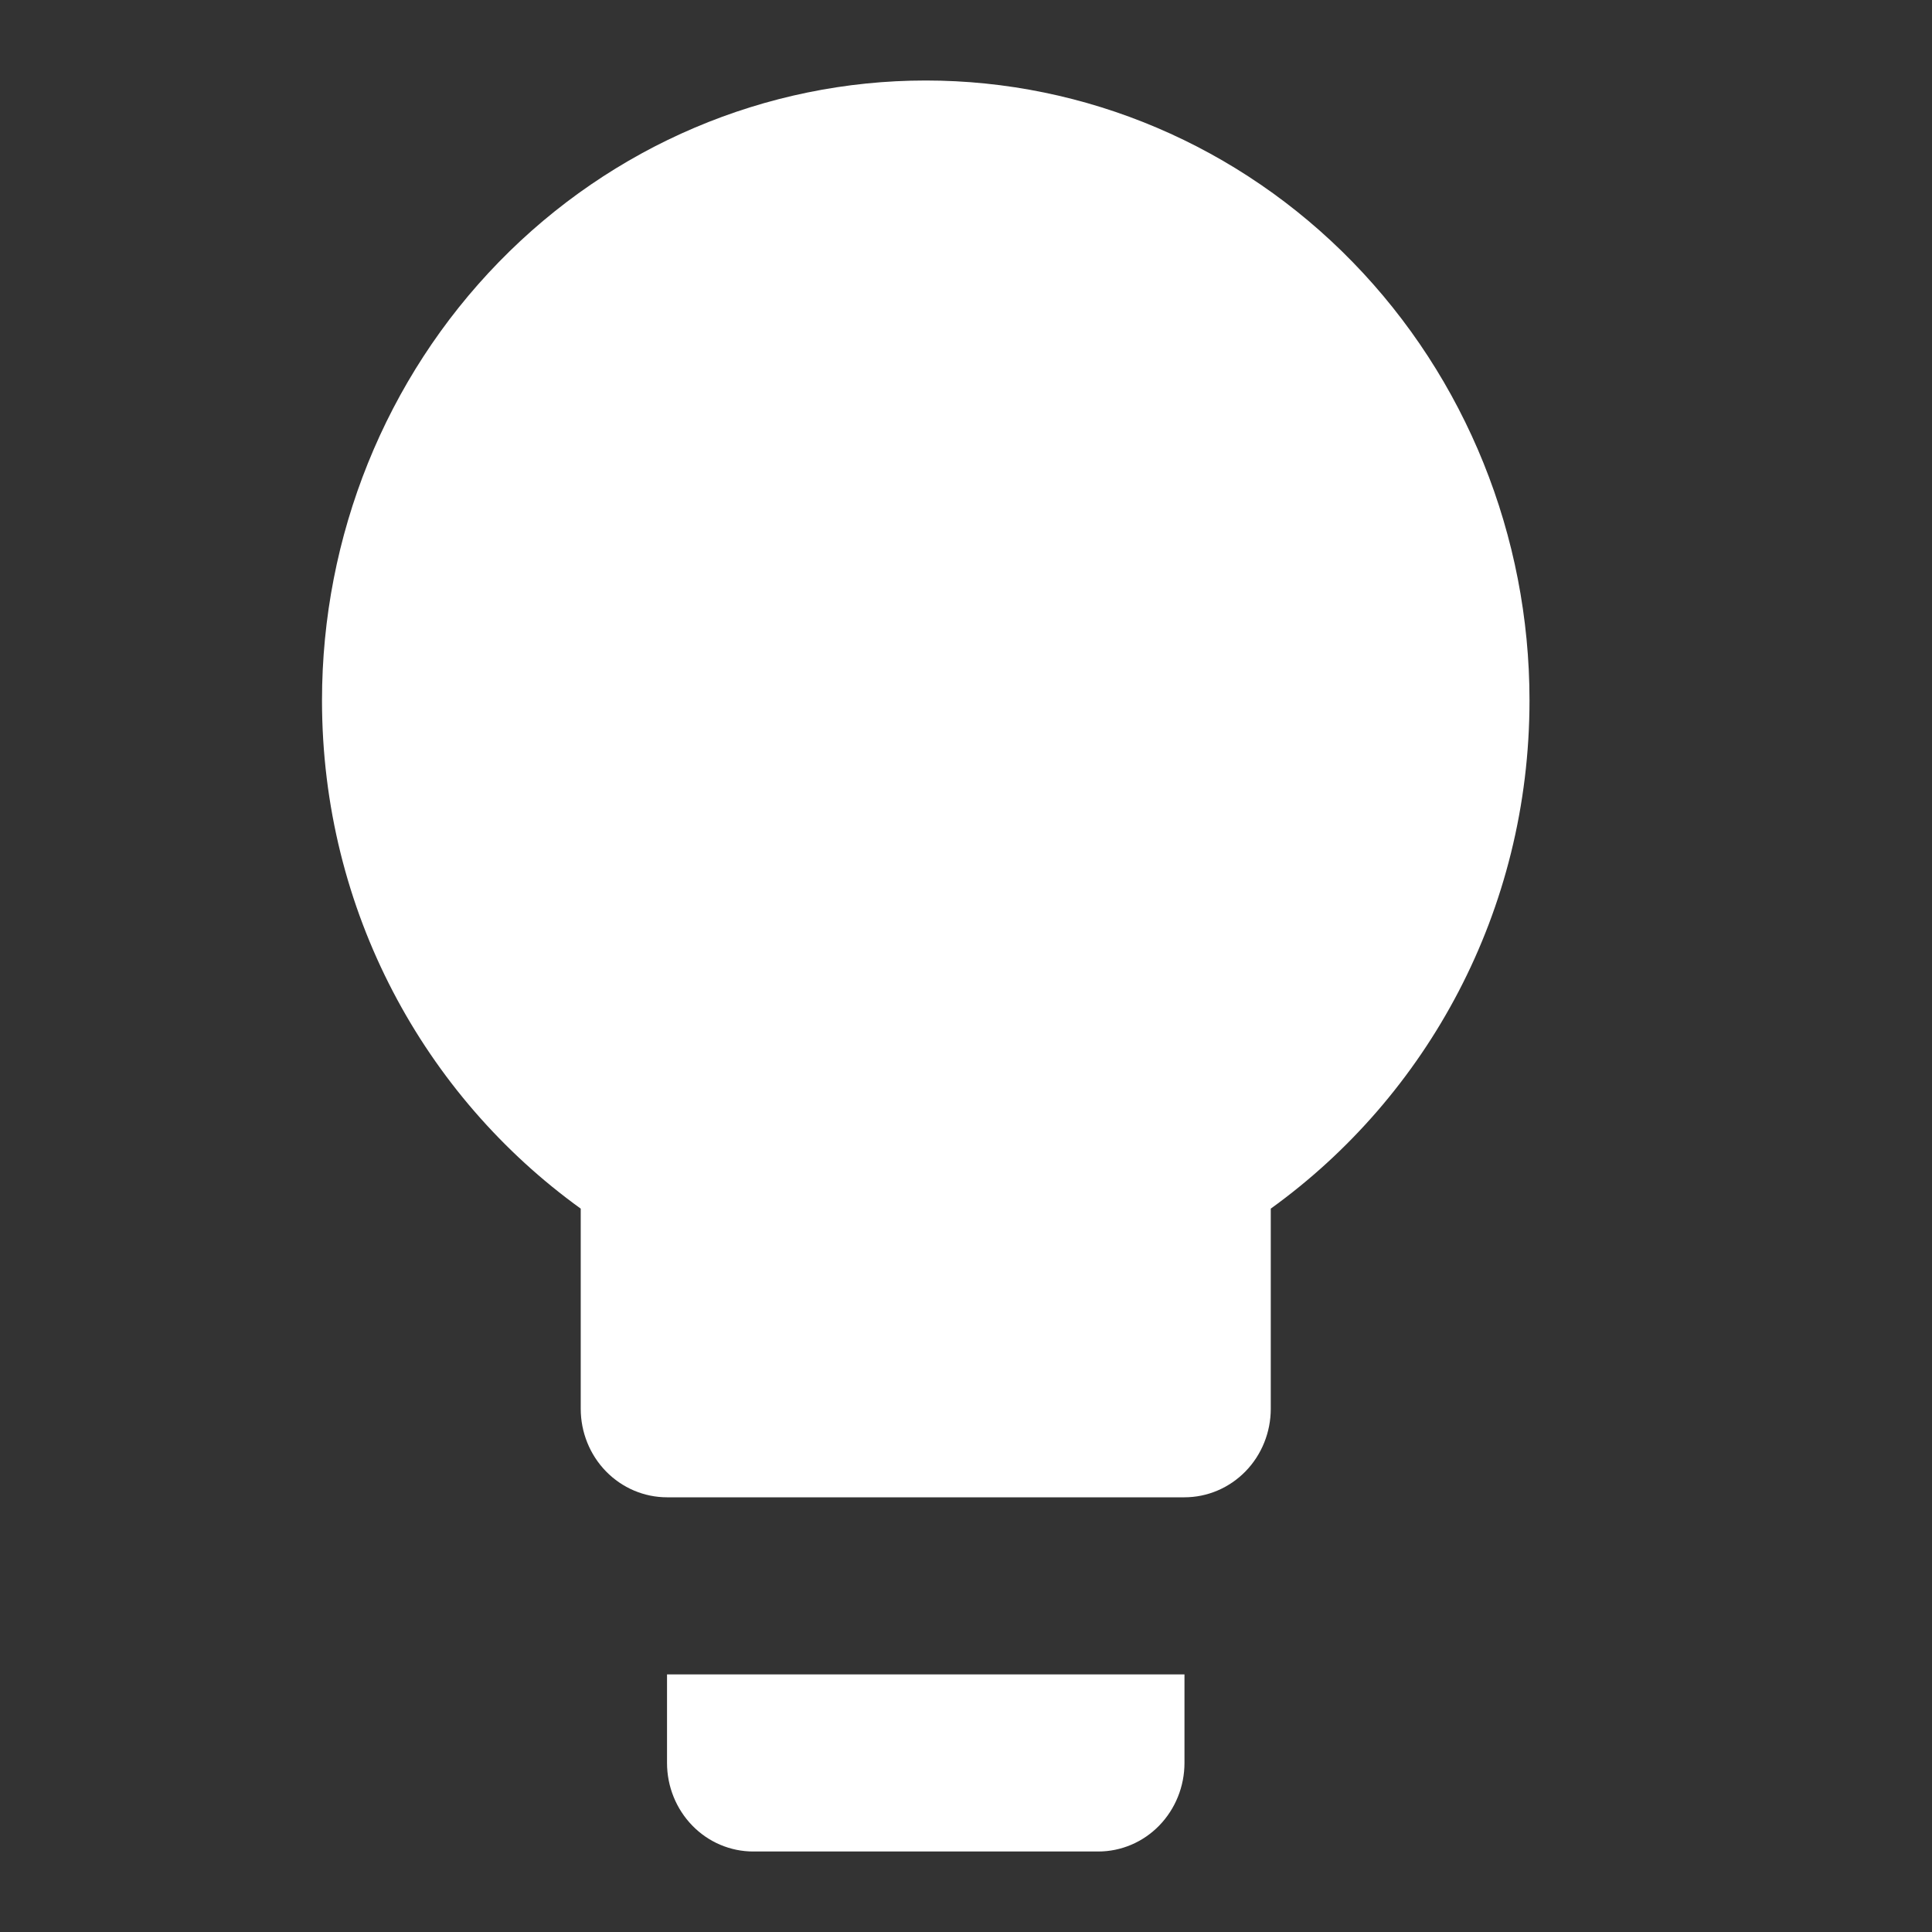 <svg width="24" height="24" viewBox="0 0 24 24" fill="none" xmlns="http://www.w3.org/2000/svg">
<rect x="0" y="0" width="24" height="24" fill="#333333" stroke="none"/>
<path d="M11.5 1C9.511 1 7.603 1.811 6.197 3.255C4.79 4.699 4 6.658 4 8.7C4 11.318 5.275 13.617 7.214 15.014V17.5C7.214 17.792 7.327 18.072 7.528 18.278C7.729 18.484 8.002 18.6 8.286 18.6H14.714C14.998 18.6 15.271 18.484 15.472 18.278C15.673 18.072 15.786 17.792 15.786 17.5V15.014C17.725 13.617 19 11.318 19 8.7C19 6.658 18.21 4.699 16.803 3.255C15.397 1.811 13.489 1 11.5 1V1ZM8.286 21.9C8.286 22.192 8.399 22.471 8.6 22.678C8.8 22.884 9.073 23 9.357 23H13.643C13.927 23 14.2 22.884 14.4 22.678C14.601 22.471 14.714 22.192 14.714 21.9V20.8H8.286V21.9Z" fill="white"/>
</svg>
